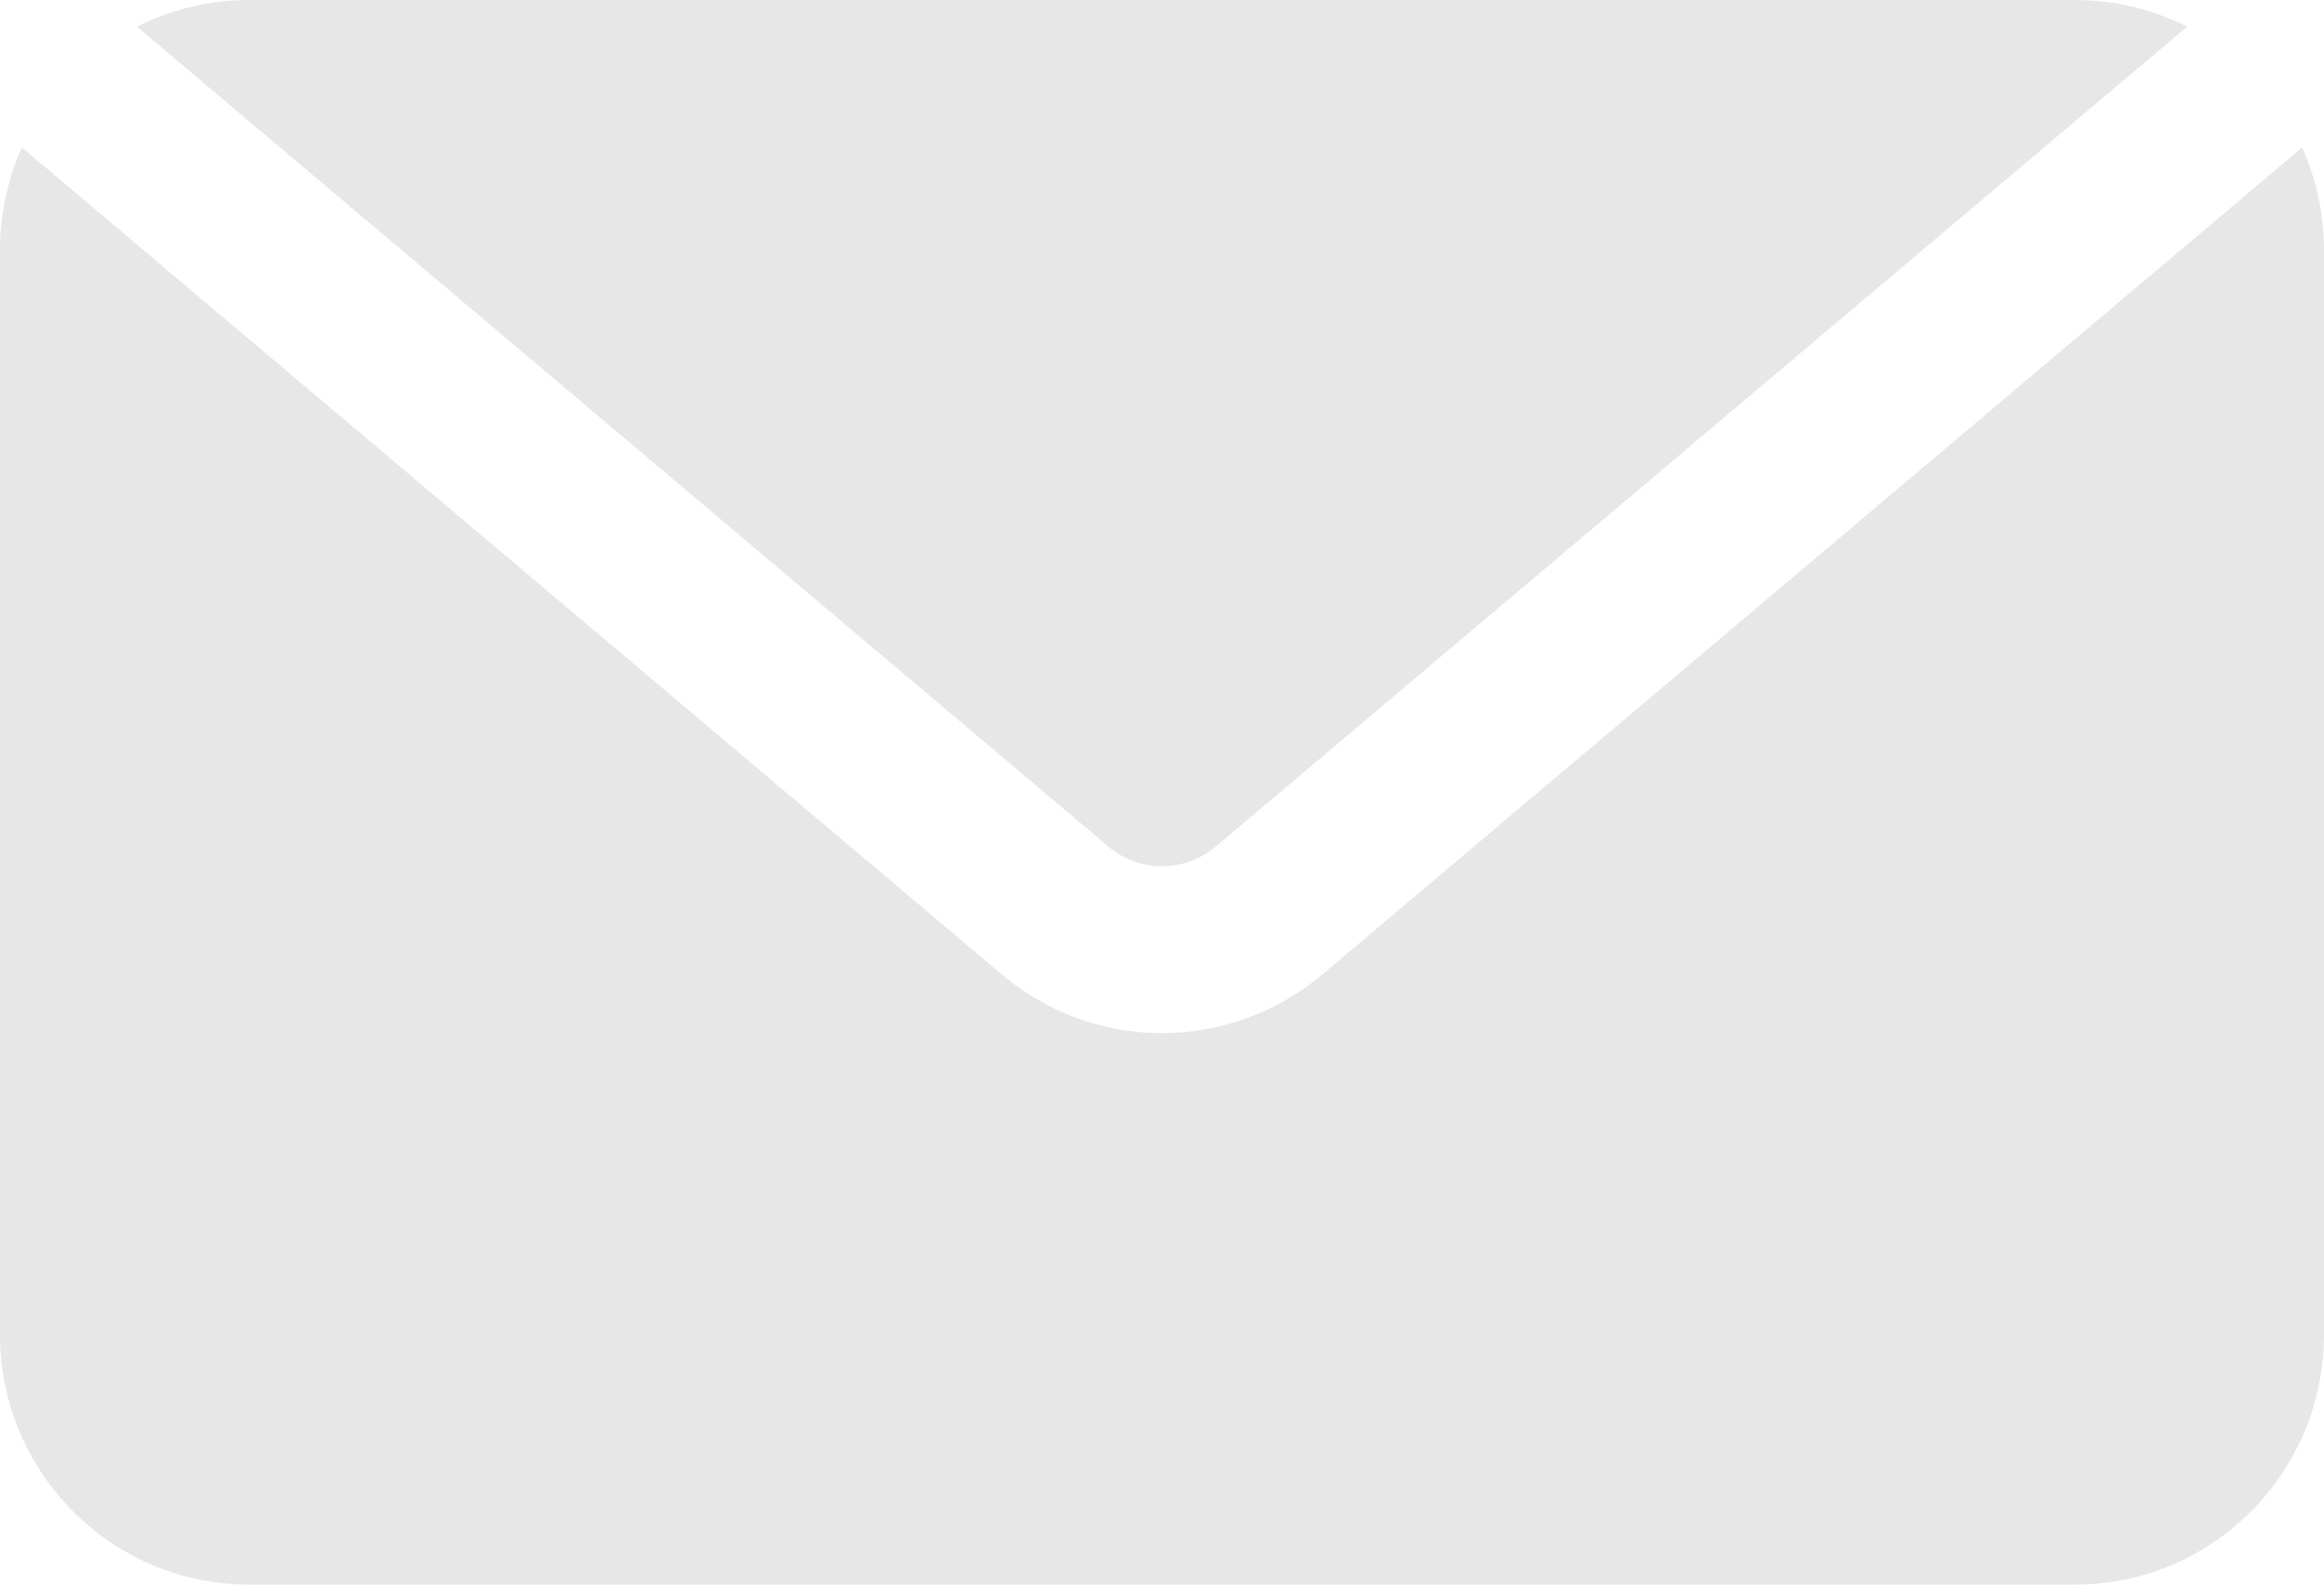 <svg width="22" height="15" viewBox="0 0 22 15" fill="none" xmlns="http://www.w3.org/2000/svg">
<path fill-rule="evenodd" clip-rule="evenodd" d="M21.793 1.396L12.517 9.225C11.64 9.965 10.361 9.965 9.484 9.225L0.207 1.396C0.074 1.693 0 2.022 0 2.368V12.632C0 13.94 1.055 15 2.357 15H19.643C20.945 15 22 13.94 22 12.632V2.368C22 2.022 21.926 1.693 21.793 1.396H21.793ZM1.297 0.253L10.495 8.016C10.788 8.262 11.213 8.262 11.506 8.016L20.704 0.253C20.385 0.091 20.024 0 19.643 0H2.358C1.977 0 1.616 0.091 1.297 0.253H1.297Z" fill="#E7E7E8"/>
</svg>

